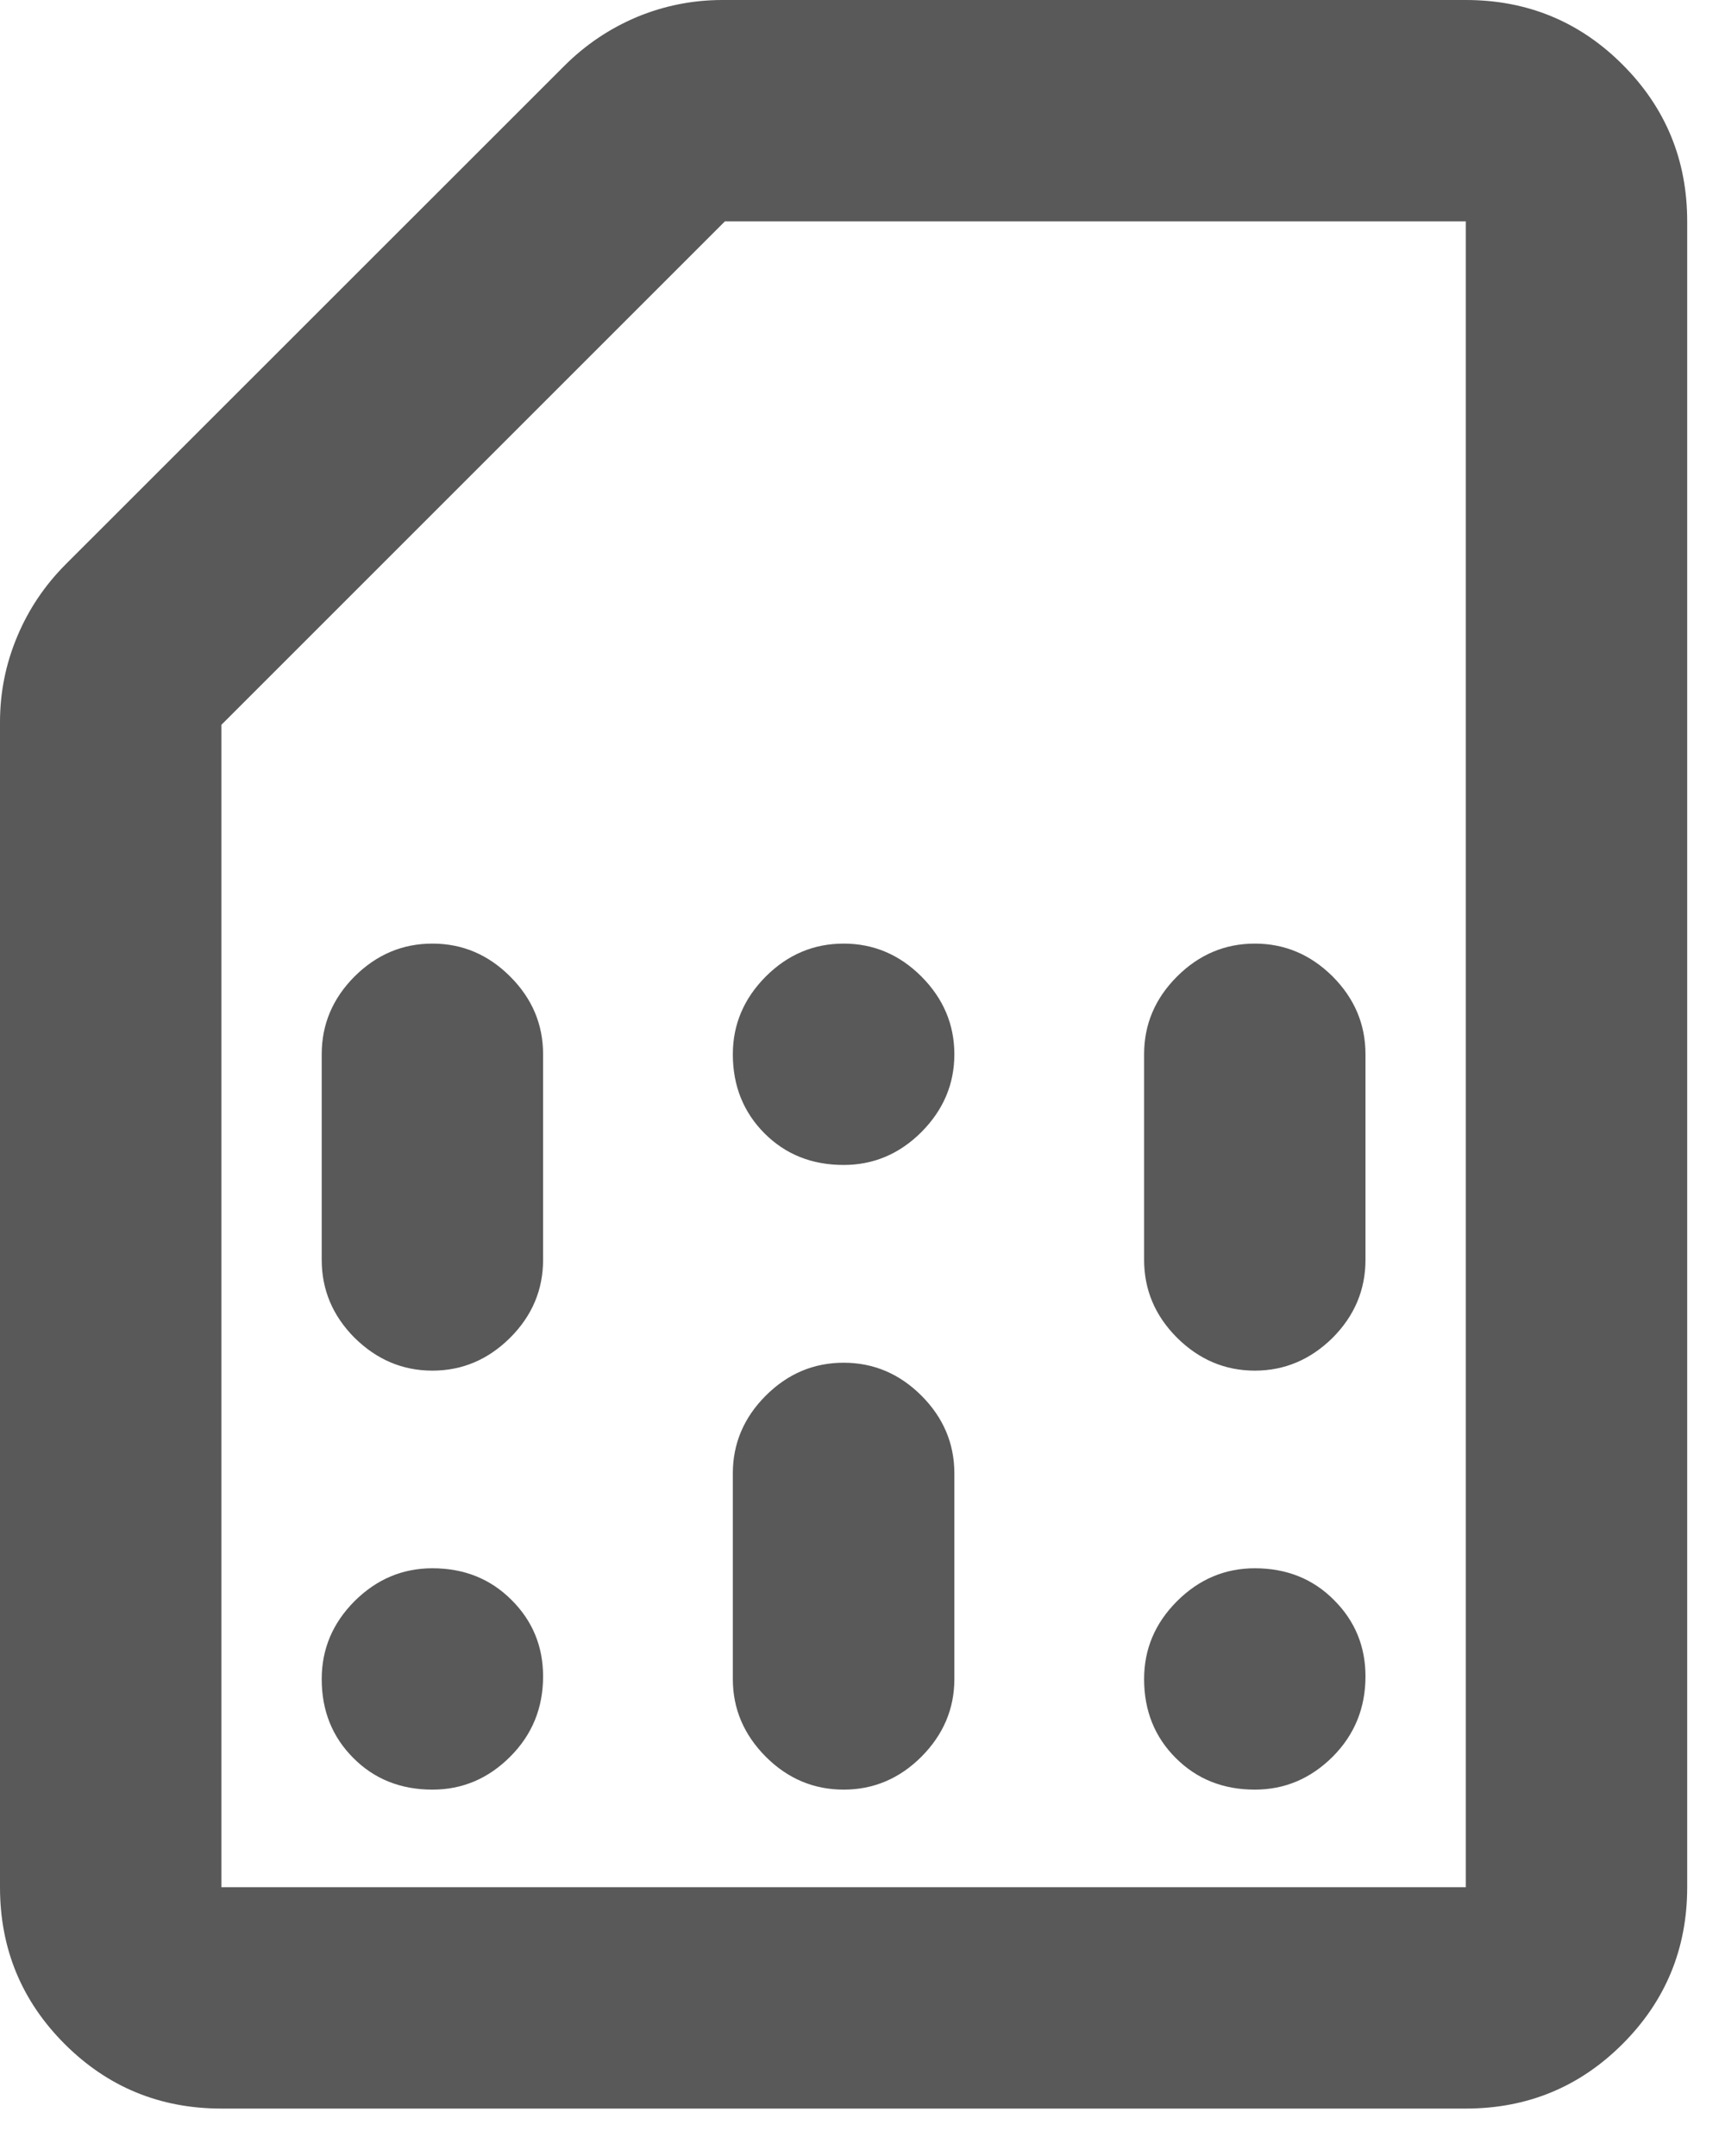 <svg width="12" height="15" viewBox="0 0 12 15" fill="none" xmlns="http://www.w3.org/2000/svg">
<path d="M2.238 11.682C2.238 11.901 2.311 12.084 2.458 12.231C2.604 12.378 2.788 12.451 3.008 12.451C3.216 12.451 3.396 12.375 3.549 12.222C3.702 12.069 3.778 11.883 3.778 11.663C3.778 11.455 3.705 11.277 3.558 11.131C3.411 10.984 3.228 10.911 3.008 10.911C2.8 10.911 2.62 10.987 2.466 11.14C2.314 11.293 2.238 11.473 2.238 11.682ZM7.959 11.682C7.959 11.901 8.032 12.084 8.179 12.231C8.326 12.378 8.509 12.451 8.729 12.451C8.937 12.451 9.117 12.375 9.271 12.222C9.423 12.069 9.499 11.883 9.499 11.663C9.499 11.455 9.426 11.277 9.279 11.131C9.133 10.984 8.949 10.911 8.729 10.911C8.522 10.911 8.341 10.987 8.188 11.14C8.035 11.293 7.959 11.473 7.959 11.682ZM2.238 7.335V8.765C2.238 8.973 2.314 9.154 2.466 9.307C2.62 9.459 2.8 9.536 3.008 9.536C3.216 9.536 3.396 9.459 3.549 9.307C3.702 9.154 3.778 8.973 3.778 8.765V7.335C3.778 7.127 3.702 6.947 3.549 6.794C3.396 6.641 3.216 6.565 3.008 6.565C2.8 6.565 2.62 6.641 2.466 6.794C2.314 6.947 2.238 7.127 2.238 7.335ZM5.098 10.25V11.682C5.098 11.889 5.175 12.069 5.327 12.222C5.48 12.375 5.661 12.451 5.869 12.451C6.076 12.451 6.257 12.375 6.41 12.222C6.562 12.069 6.639 11.889 6.639 11.682V10.25C6.639 10.043 6.562 9.862 6.41 9.71C6.257 9.557 6.076 9.481 5.869 9.481C5.661 9.481 5.48 9.557 5.327 9.71C5.175 9.862 5.098 10.043 5.098 10.25ZM5.098 7.335C5.098 7.555 5.172 7.738 5.318 7.885C5.465 8.032 5.648 8.105 5.869 8.105C6.076 8.105 6.257 8.029 6.41 7.876C6.562 7.723 6.639 7.543 6.639 7.335C6.639 7.127 6.562 6.947 6.41 6.794C6.257 6.641 6.076 6.565 5.869 6.565C5.661 6.565 5.48 6.641 5.327 6.794C5.175 6.947 5.098 7.127 5.098 7.335ZM7.959 7.335V8.765C7.959 8.973 8.035 9.154 8.188 9.307C8.341 9.459 8.522 9.536 8.729 9.536C8.937 9.536 9.117 9.459 9.271 9.307C9.423 9.154 9.499 8.973 9.499 8.765V7.335C9.499 7.127 9.423 6.947 9.271 6.794C9.117 6.641 8.937 6.565 8.729 6.565C8.522 6.565 8.341 6.641 8.188 6.794C8.035 6.947 7.959 7.127 7.959 7.335ZM1.54 14.67C1.113 14.67 0.749 14.52 0.45 14.221C0.15 13.921 0 13.557 0 13.13V5.024C0 4.817 0.04 4.618 0.12 4.428C0.199 4.239 0.312 4.071 0.459 3.924L3.925 0.459C4.072 0.312 4.24 0.199 4.429 0.119C4.619 0.04 4.818 0 5.025 0H10.197C10.624 0 10.988 0.15 11.287 0.449C11.587 0.749 11.737 1.113 11.737 1.54V13.13C11.737 13.557 11.587 13.921 11.287 14.221C10.988 14.52 10.624 14.67 10.197 14.67H1.54ZM1.54 13.13H10.197V1.54H5.043L1.54 5.043V13.13Z" fill="black" fill-opacity="0.65"/>
</svg>
